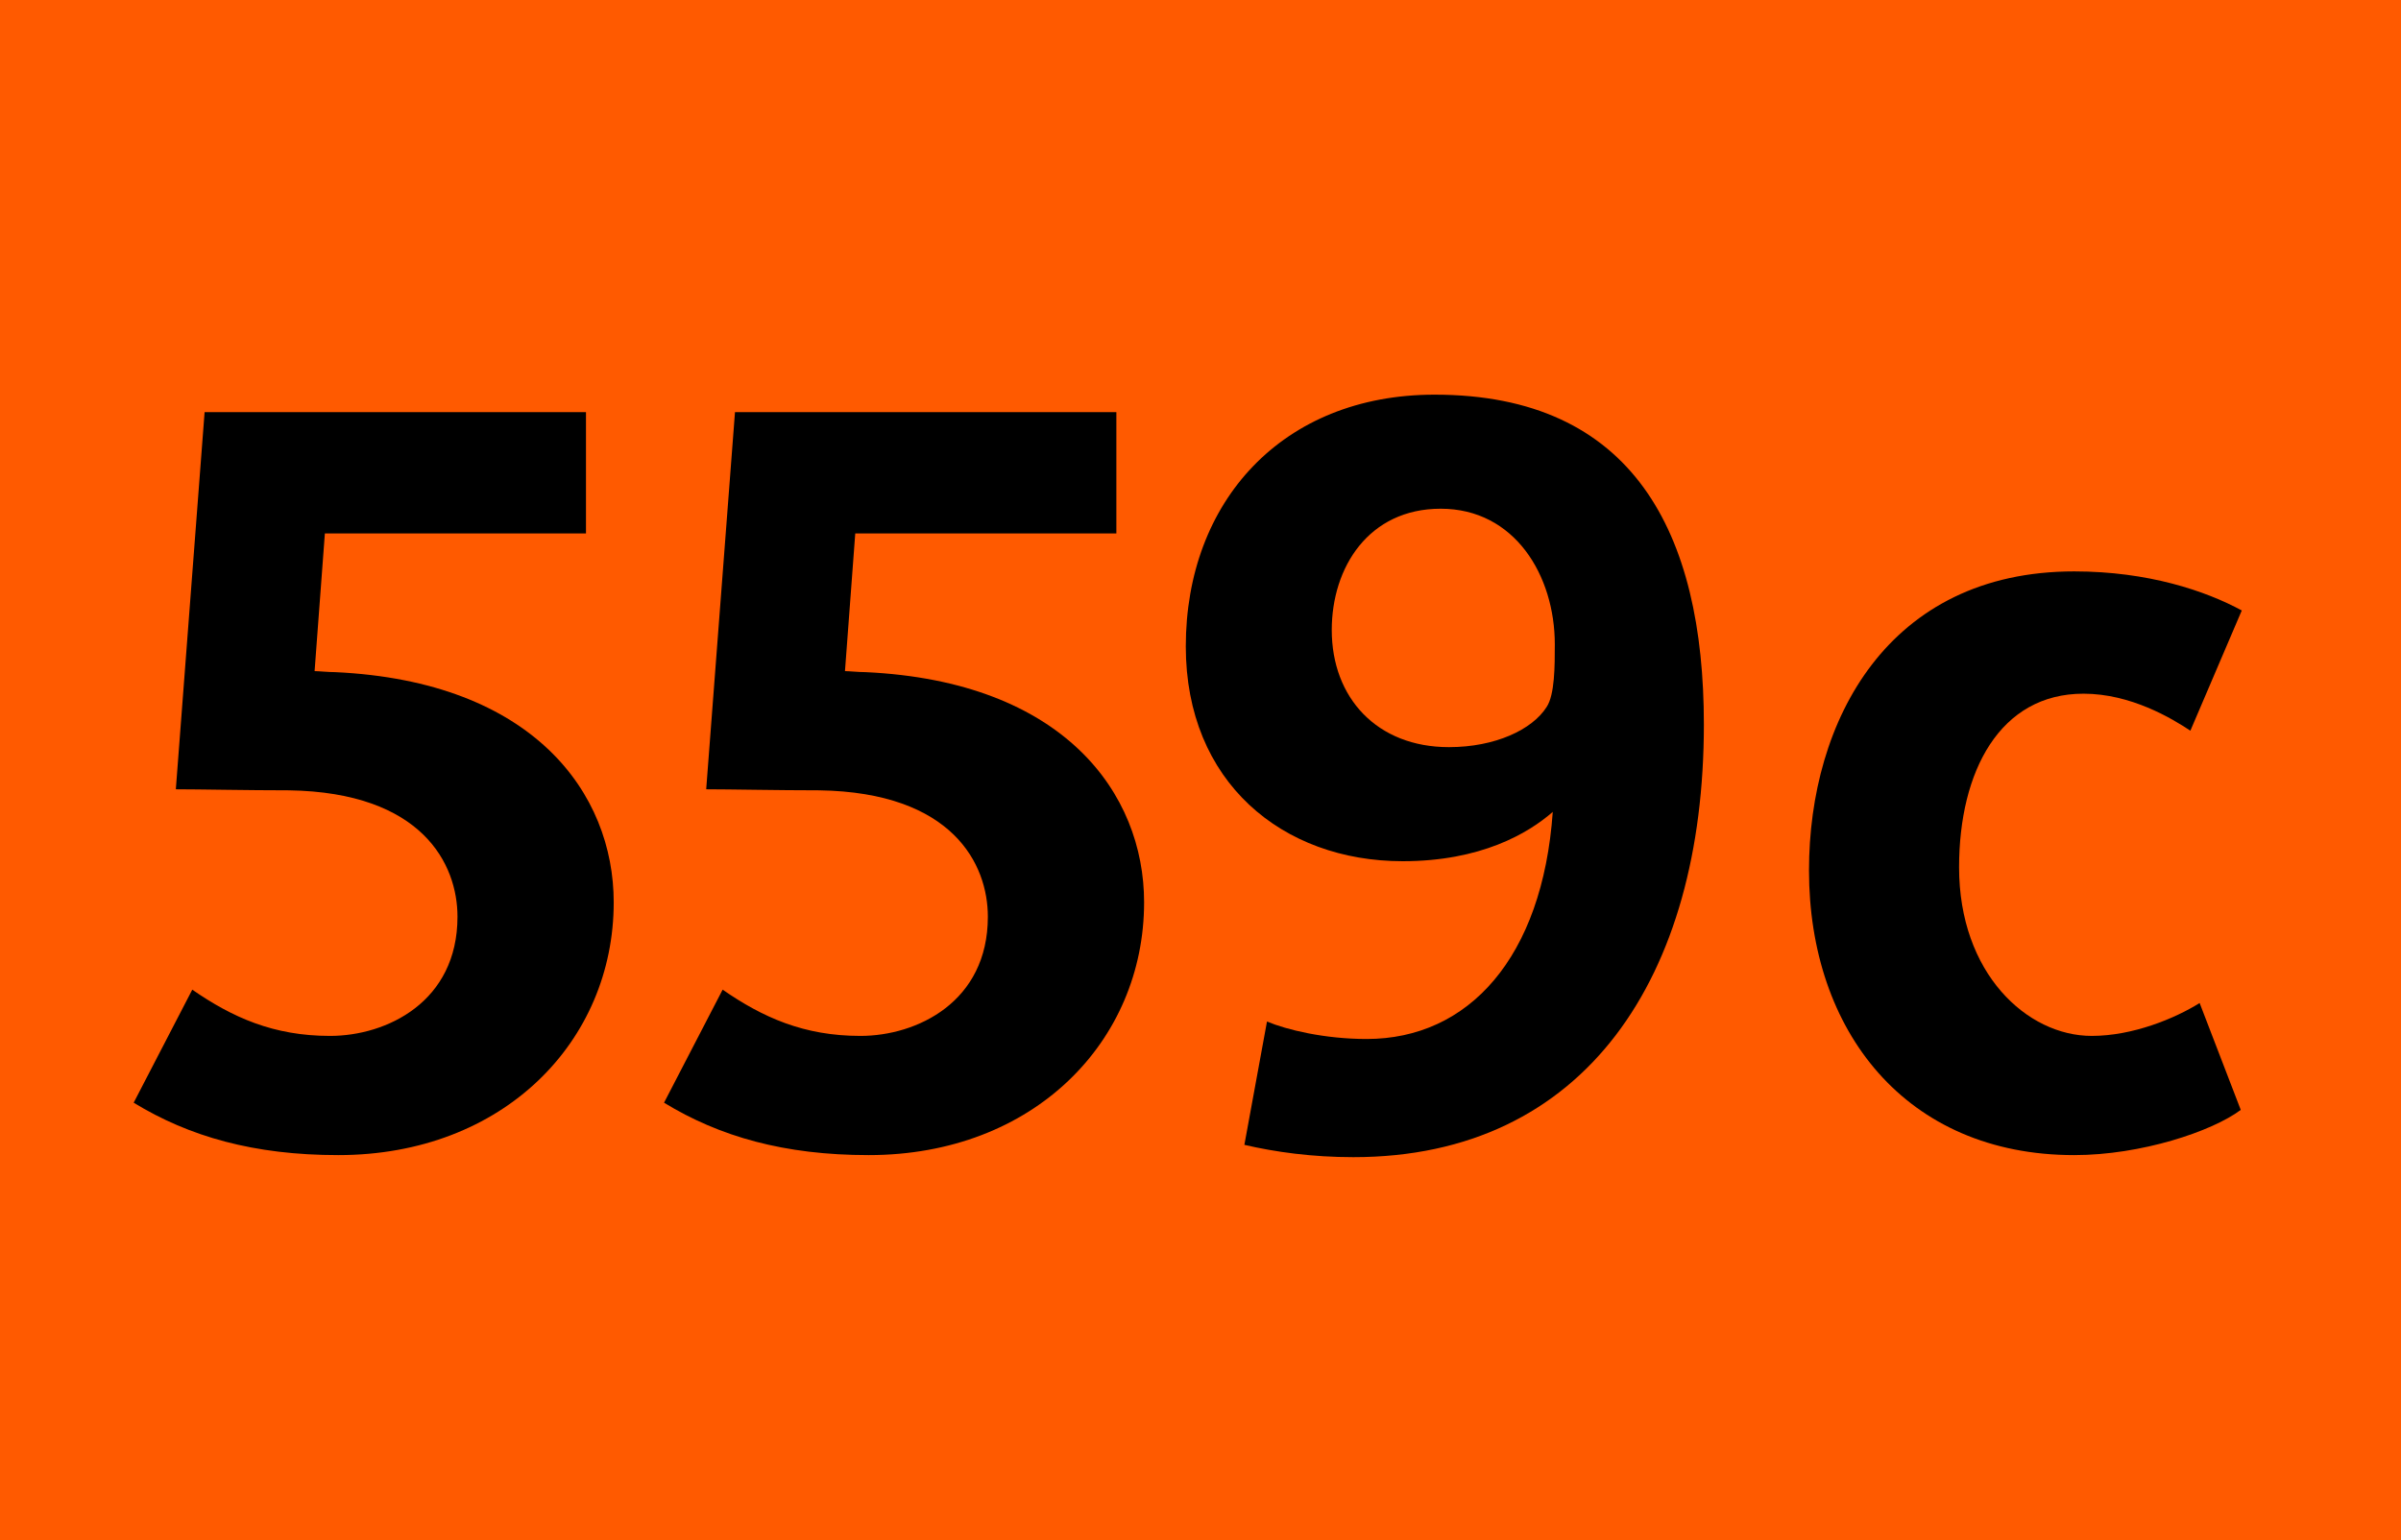 <?xml version="1.0" encoding="utf-8"?>
<!-- Generator: Adobe Illustrator 16.0.3, SVG Export Plug-In . SVG Version: 6.00 Build 0)  -->
<!DOCTYPE svg PUBLIC "-//W3C//DTD SVG 1.1//EN" "http://www.w3.org/Graphics/SVG/1.1/DTD/svg11.dtd">
<svg version="1.1" id="Calque_1" xmlns="http://www.w3.org/2000/svg" xmlns:xlink="http://www.w3.org/1999/xlink" x="0px" y="0px"
	 width="120px" height="77px" viewBox="0 0 120 77" enable-background="new 0 0 120 77" xml:space="preserve">
<g>
	<rect fill-rule="evenodd" clip-rule="evenodd" fill="#FF5A00" width="120" height="77"/>
</g>
<g>
	<path d="M16.905,57.749c-4.213,0-7.45-0.925-10.224-2.62l2.929-5.651c2.003,1.387,4.059,2.312,6.884,2.312s6.371-1.695,6.371-5.959
		c0-2.62-1.747-6.217-8.426-6.319c-2.055,0-4.47-0.052-5.651-0.052l1.438-18.855h19.061v6.062h-13.05l-0.514,6.885
		c0.206,0,0.668,0.051,1.027,0.051c9.916,0.462,13.923,6.063,13.923,11.508C30.674,52.046,25.176,57.749,16.905,57.749z"/>
	<path d="M43.412,57.749c-4.213,0-7.45-0.925-10.224-2.62l2.929-5.651c2.003,1.387,4.059,2.312,6.884,2.312s6.371-1.695,6.371-5.959
		c0-2.62-1.747-6.217-8.426-6.319c-2.055,0-4.47-0.052-5.651-0.052l1.439-18.855h19.061v6.062h-13.05l-0.514,6.885
		c0.206,0,0.668,0.051,1.027,0.051c9.916,0.462,13.923,6.063,13.923,11.508C57.181,52.046,51.684,57.749,43.412,57.749z"/>
	<path d="M67.638,57.852c-2.055,0-3.904-0.257-5.445-0.616l1.13-6.165c0.977,0.411,2.877,0.873,4.983,0.873
		c5.087,0,8.786-4.059,9.3-11.354c-1.233,1.078-3.597,2.466-7.501,2.466c-6.012,0-10.84-3.956-10.84-10.738
		c0-7.244,4.829-12.587,12.433-12.587c9.915,0,13.46,6.884,13.46,16.492C85.157,48.81,79.249,57.852,67.638,57.852z M72.005,25.433
		c-3.596,0-5.445,2.929-5.445,6.063c0,3.391,2.261,5.857,5.856,5.857c2.313,0,4.162-0.874,4.881-2.004
		c0.411-0.616,0.411-2.055,0.411-3.134C77.708,28.772,75.704,25.433,72.005,25.433z"/>
</g>
<g>
	<path d="M103.667,57.749c-8.426,0-13.255-6.217-13.255-14.231c0-7.501,3.956-14.951,13.255-14.951c3.699,0,6.576,0.977,8.375,1.953
		l-2.569,6.011c-0.925-0.616-2.979-1.85-5.343-1.85c-4.162,0-6.217,3.854-6.217,8.683c0,5.292,3.391,8.426,6.628,8.426
		c2.055,0,4.161-0.873,5.395-1.644l2.055,5.343C110.552,56.567,107.007,57.749,103.667,57.749z"/>
</g>
</svg>
